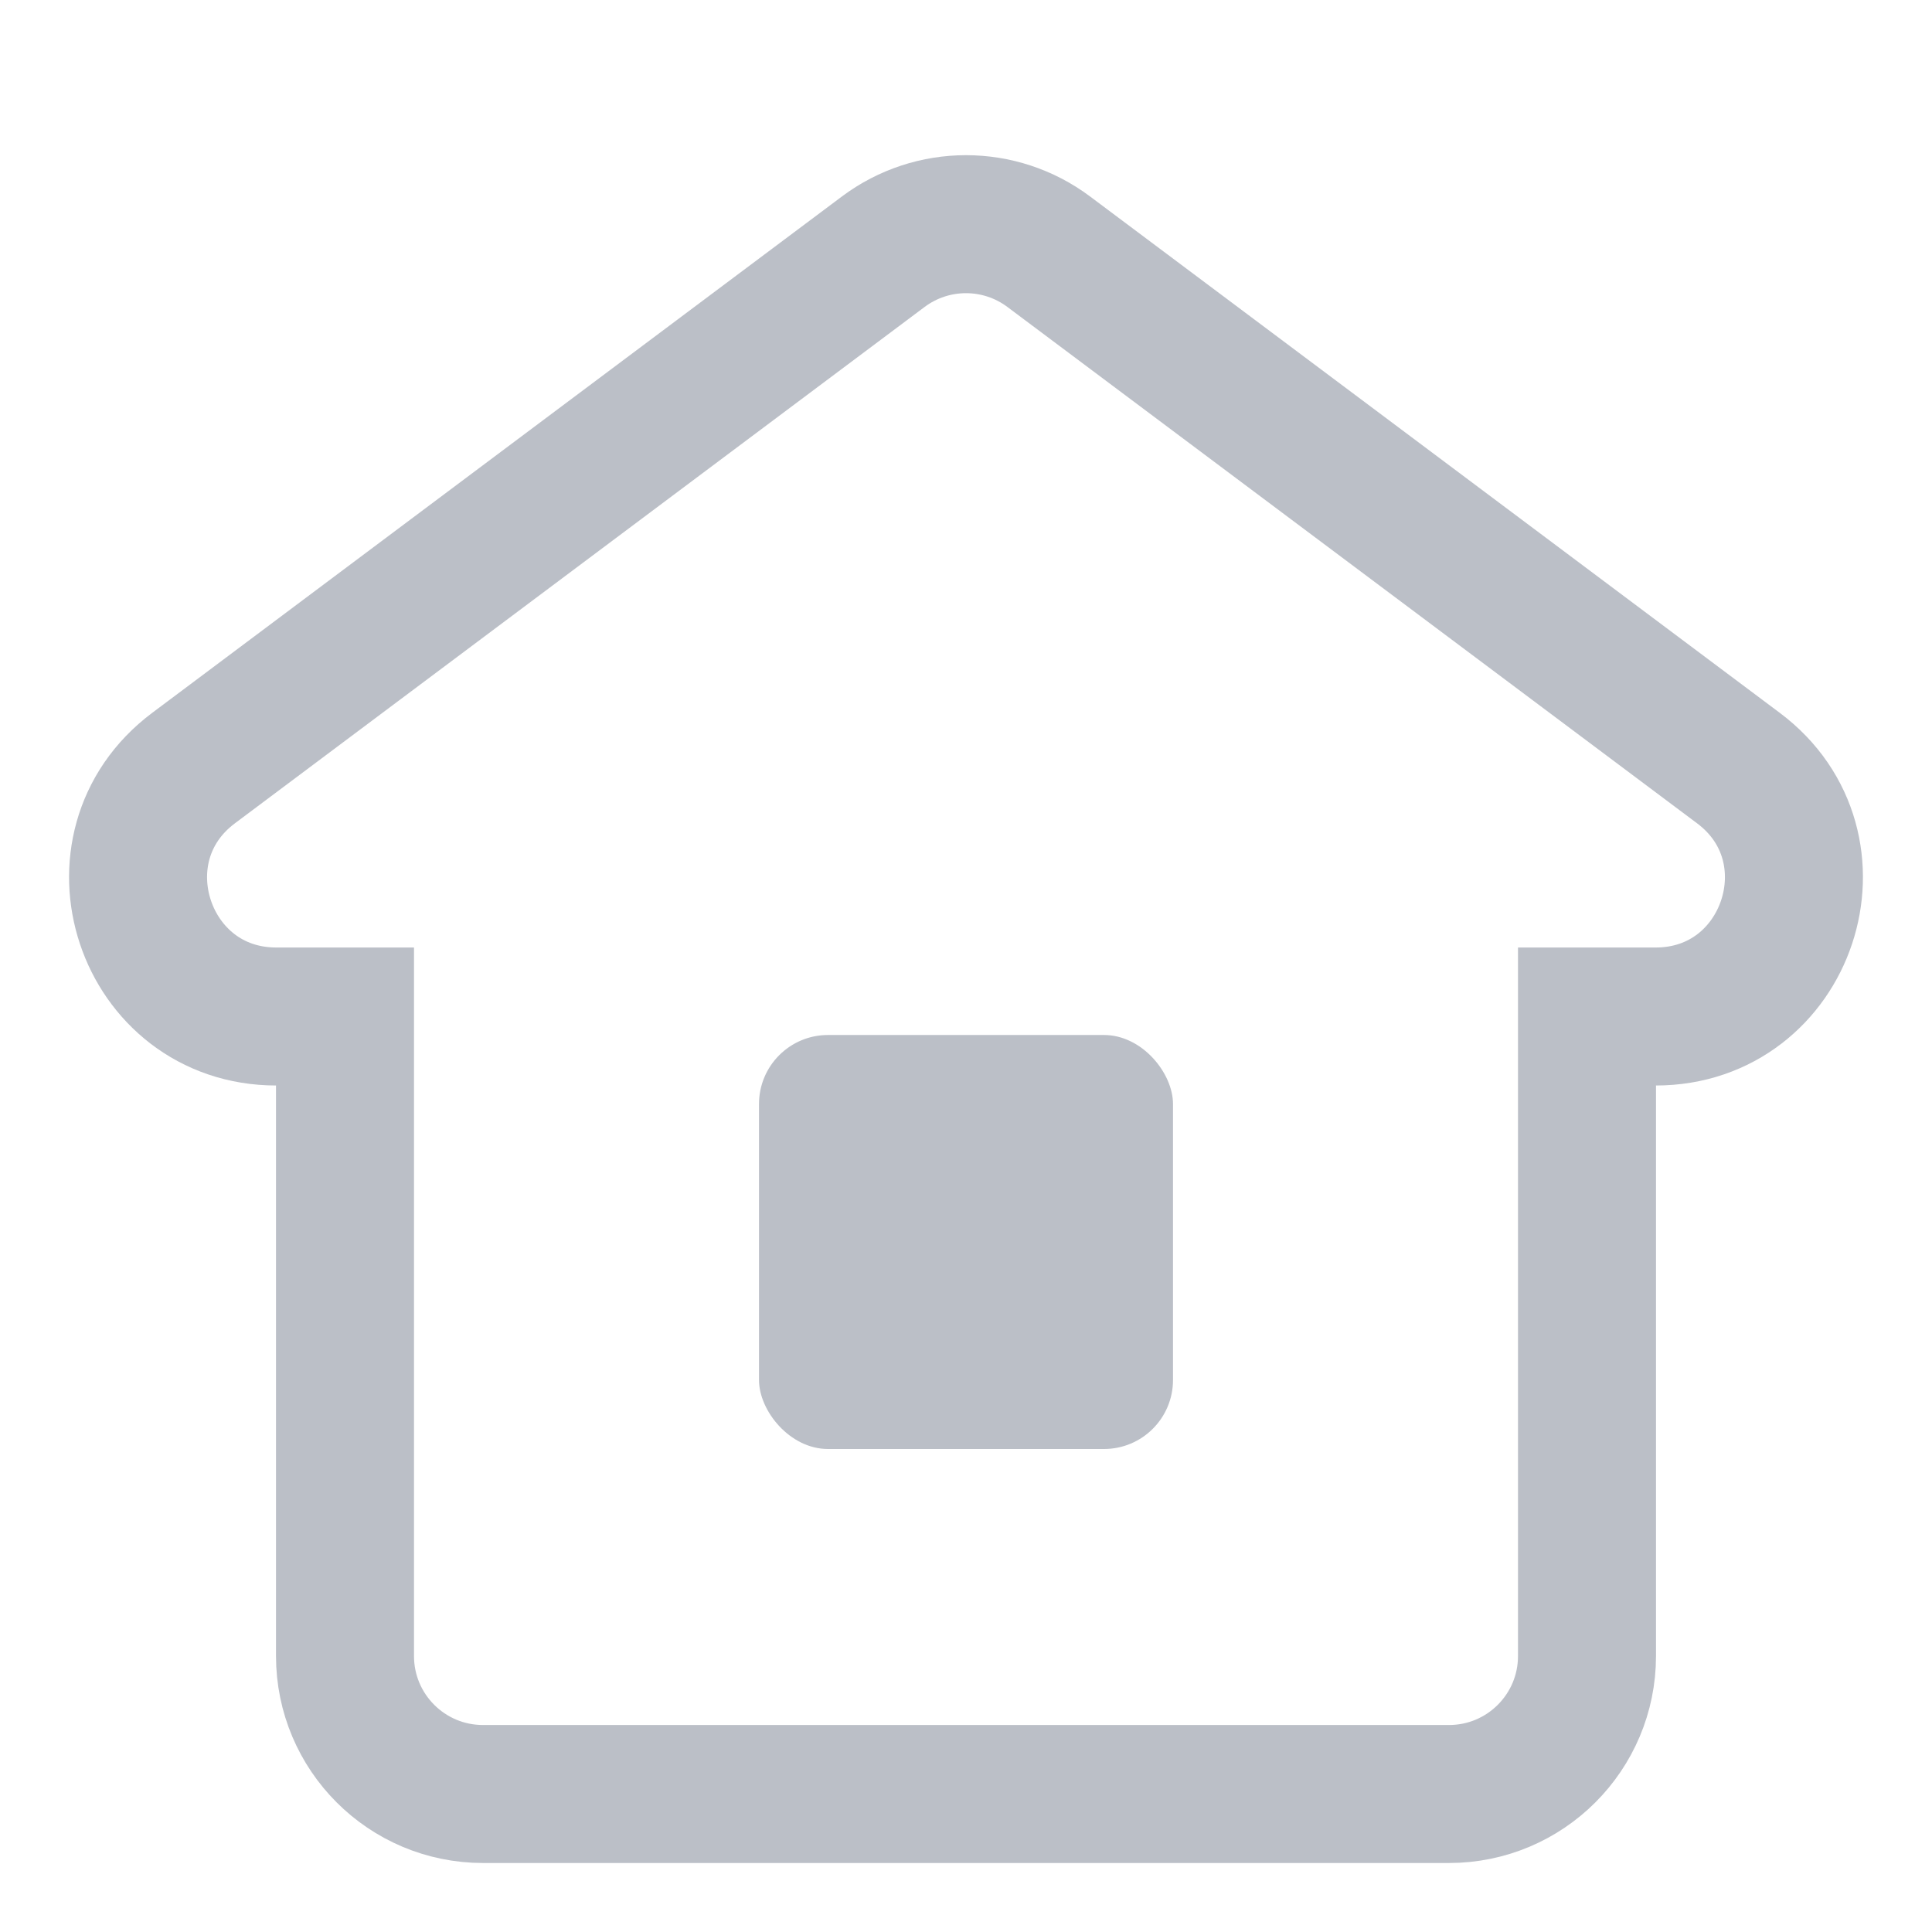 <svg width="28" height="28" viewBox="0 0 28 28" fill="none" xmlns="http://www.w3.org/2000/svg">
<path d="M15.199 3.648L25.194 11.131M15.199 3.648L25.194 11.131M15.199 3.648C14.488 3.116 13.512 3.116 12.801 3.648L2.806 11.131C1.267 12.283 2.082 14.732 4.005 14.732H5V24C5 25.105 5.895 26 7 26H21C22.105 26 23 25.105 23 24V14.732H23.995C25.918 14.732 26.733 12.283 25.194 11.131M15.199 3.648L25.194 11.131" stroke="#BBBFC7" stroke-width="2" stroke-linecap="round"/>
<rect x="11" y="15" width="6" height="6" rx="1" fill="#BBBFC7"/>
</svg>
